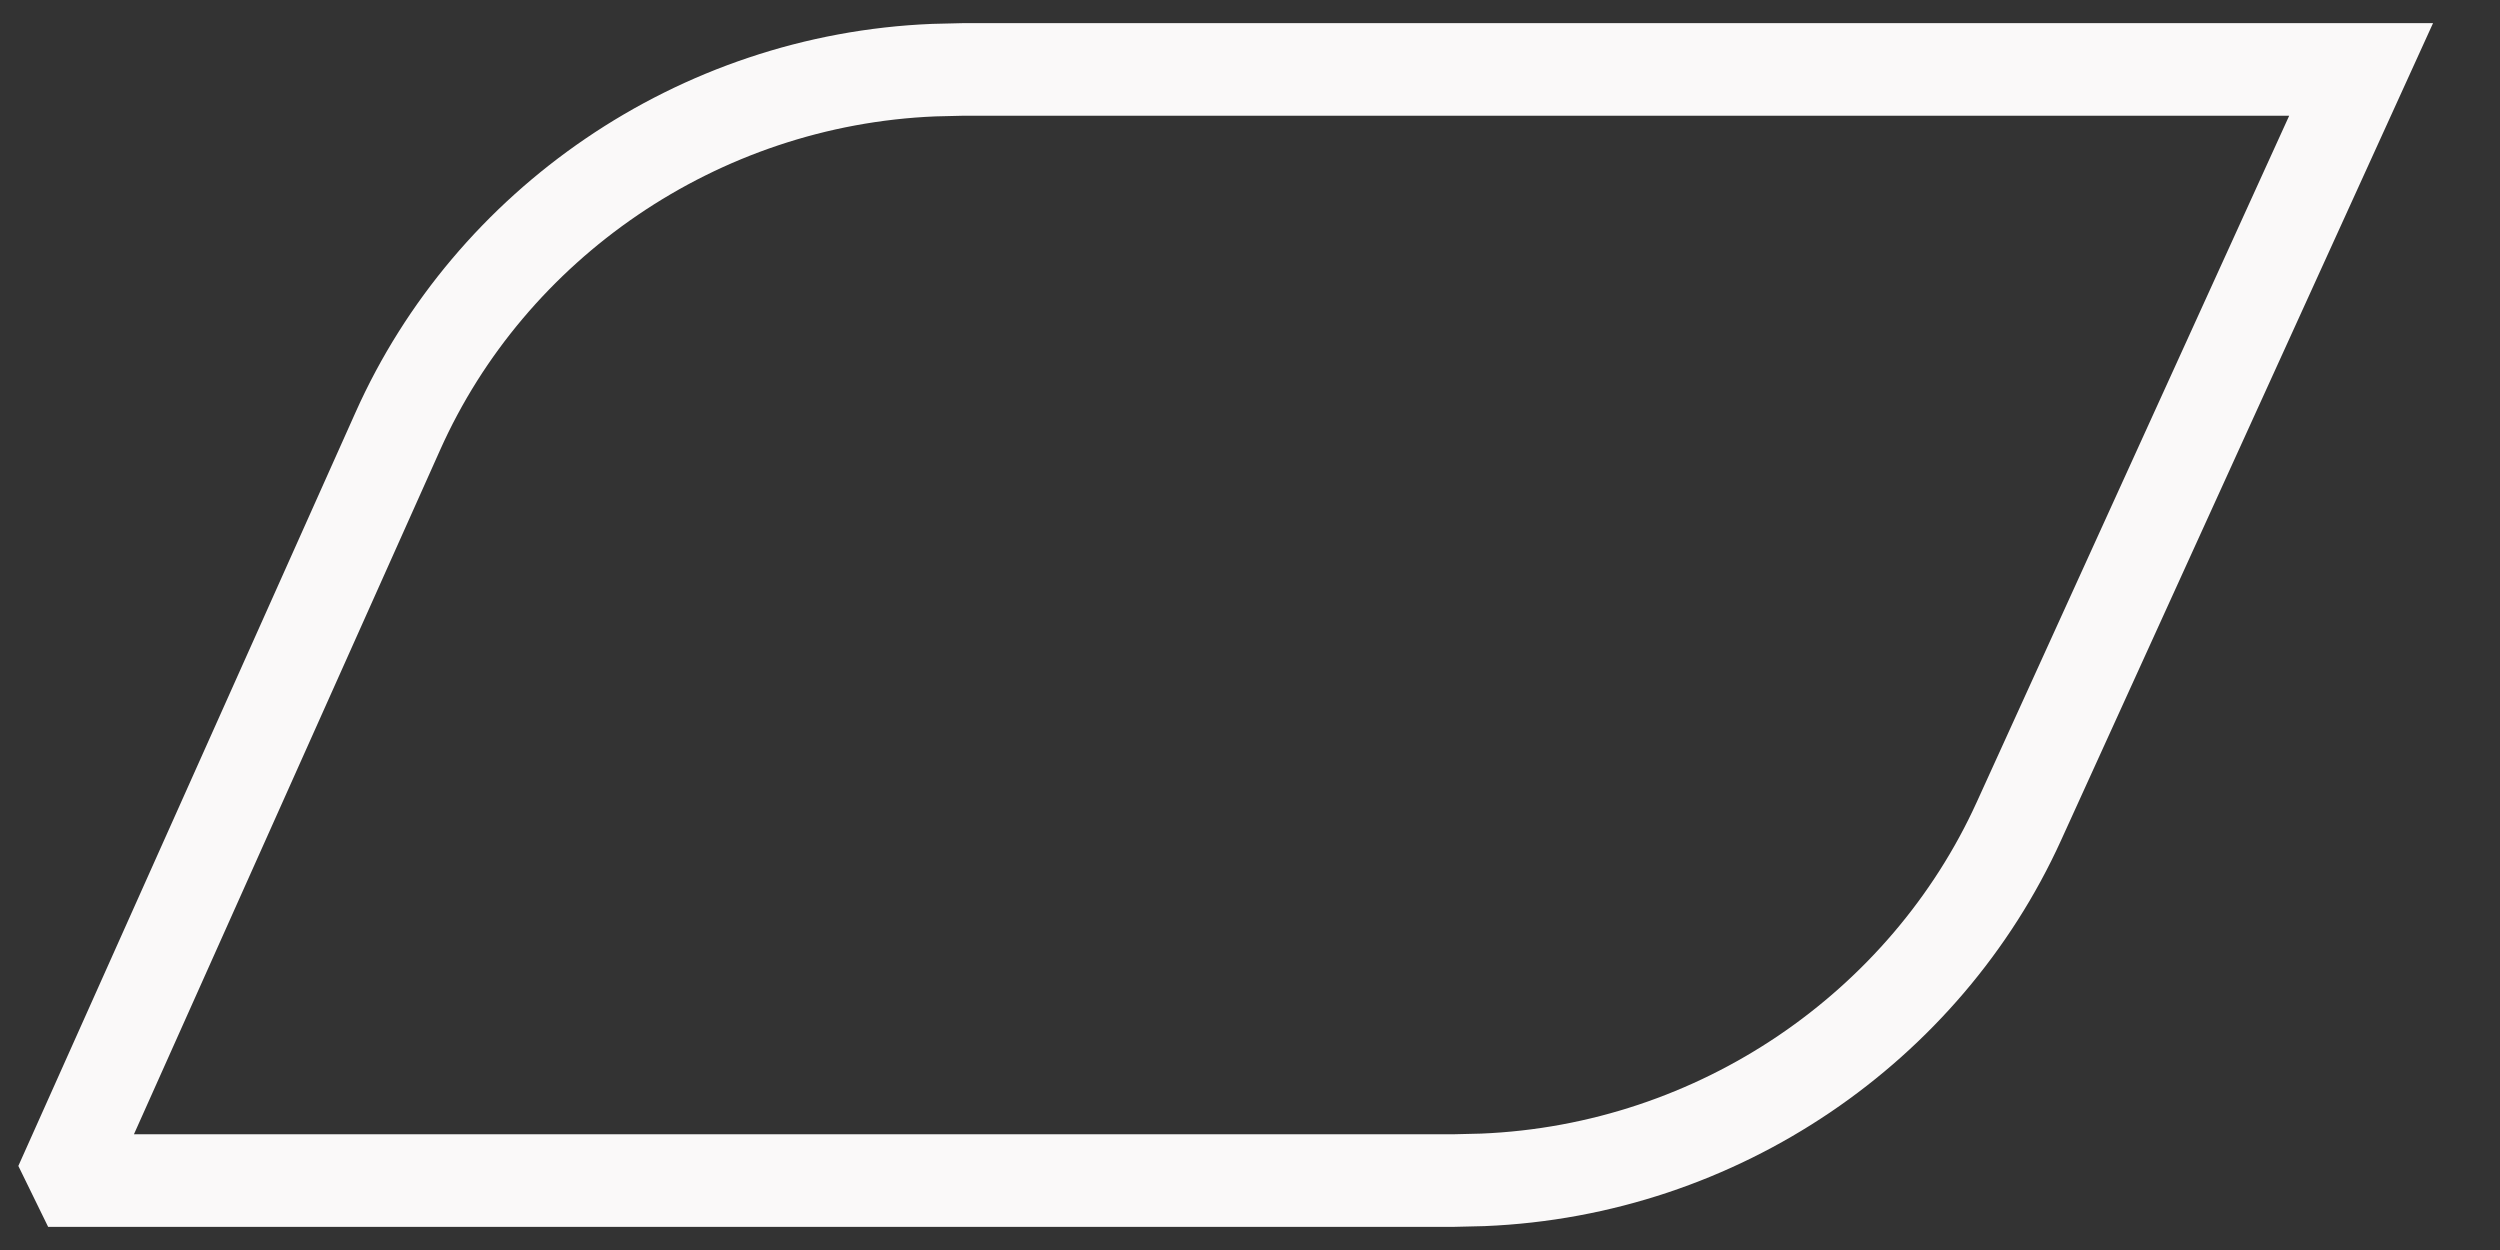 <svg width="36" height="18" viewBox="0 0 36 18" fill="none" xmlns="http://www.w3.org/2000/svg">
<rect x="0" y="0" width="36" height="18" fill="#333333" stroke="none"/>
<path d="M13.863 1H34L29.071 11.828C27.726 14.785 24.75 16.851 21.354 16.99L20.938 17H1.109L1 16.777L5.73 6.206C7.059 3.232 10.041 1.149 13.446 1.01L13.863 1Z" stroke="#FAF9F9" stroke-width="1.333" stroke-miterlimit="10"/>
</svg>
